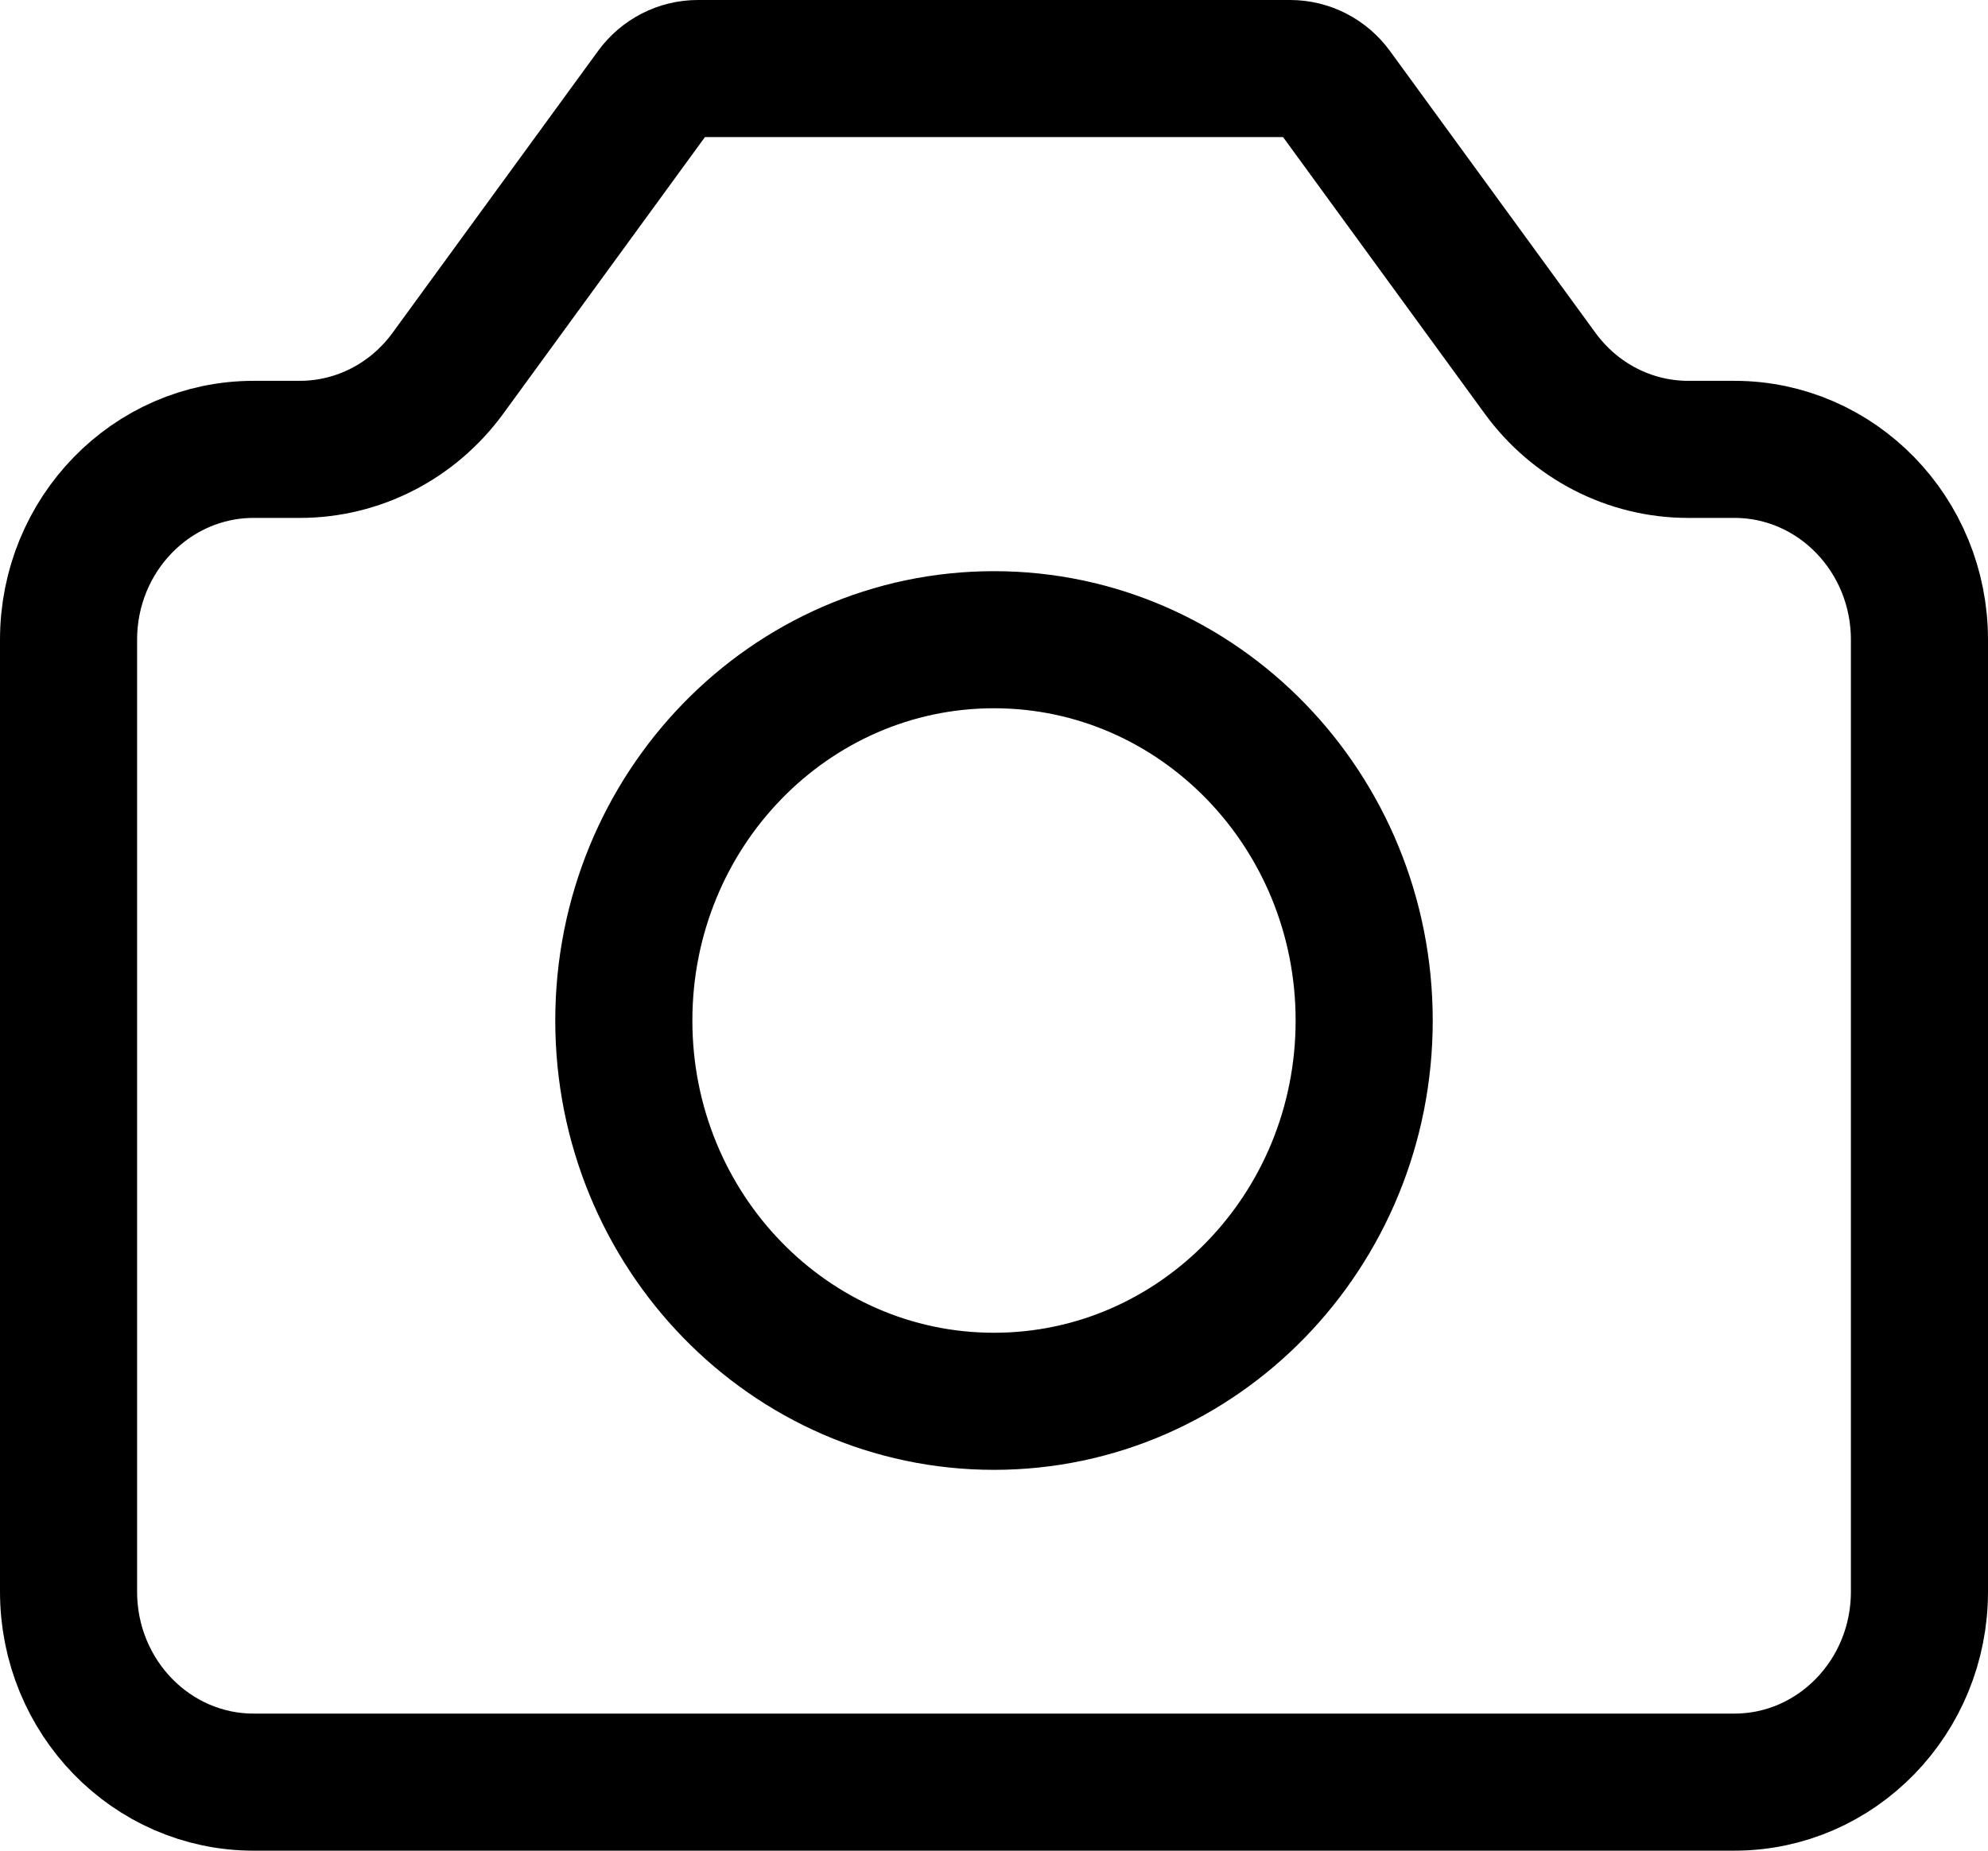 <svg width="29" height="27" viewBox="0 0 29 27" fill="none" xmlns="http://www.w3.org/2000/svg">
<path d="M1 23.222V9.333C1 7.799 2.209 6.556 3.7 6.556H4.375C5.225 6.556 6.025 6.144 6.535 5.444L9.532 1.333C9.685 1.123 9.925 1 10.18 1H18.82C19.075 1 19.315 1.123 19.468 1.333L22.465 5.444C22.975 6.144 23.775 6.556 24.625 6.556H25.3C26.791 6.556 28 7.799 28 9.333V23.222C28 24.756 26.791 26 25.3 26H3.7C2.209 26 1 24.756 1 23.222Z" stroke="black" stroke-width="2" stroke-linecap="round" stroke-linejoin="round"/>
<path d="M14.5 20.444C17.482 20.444 19.9 17.957 19.9 14.889C19.9 11.821 17.482 9.333 14.5 9.333C11.518 9.333 9.1 11.821 9.1 14.889C9.1 17.957 11.518 20.444 14.5 20.444Z" stroke="black" stroke-width="2" stroke-linecap="round" stroke-linejoin="round"/>
</svg>
